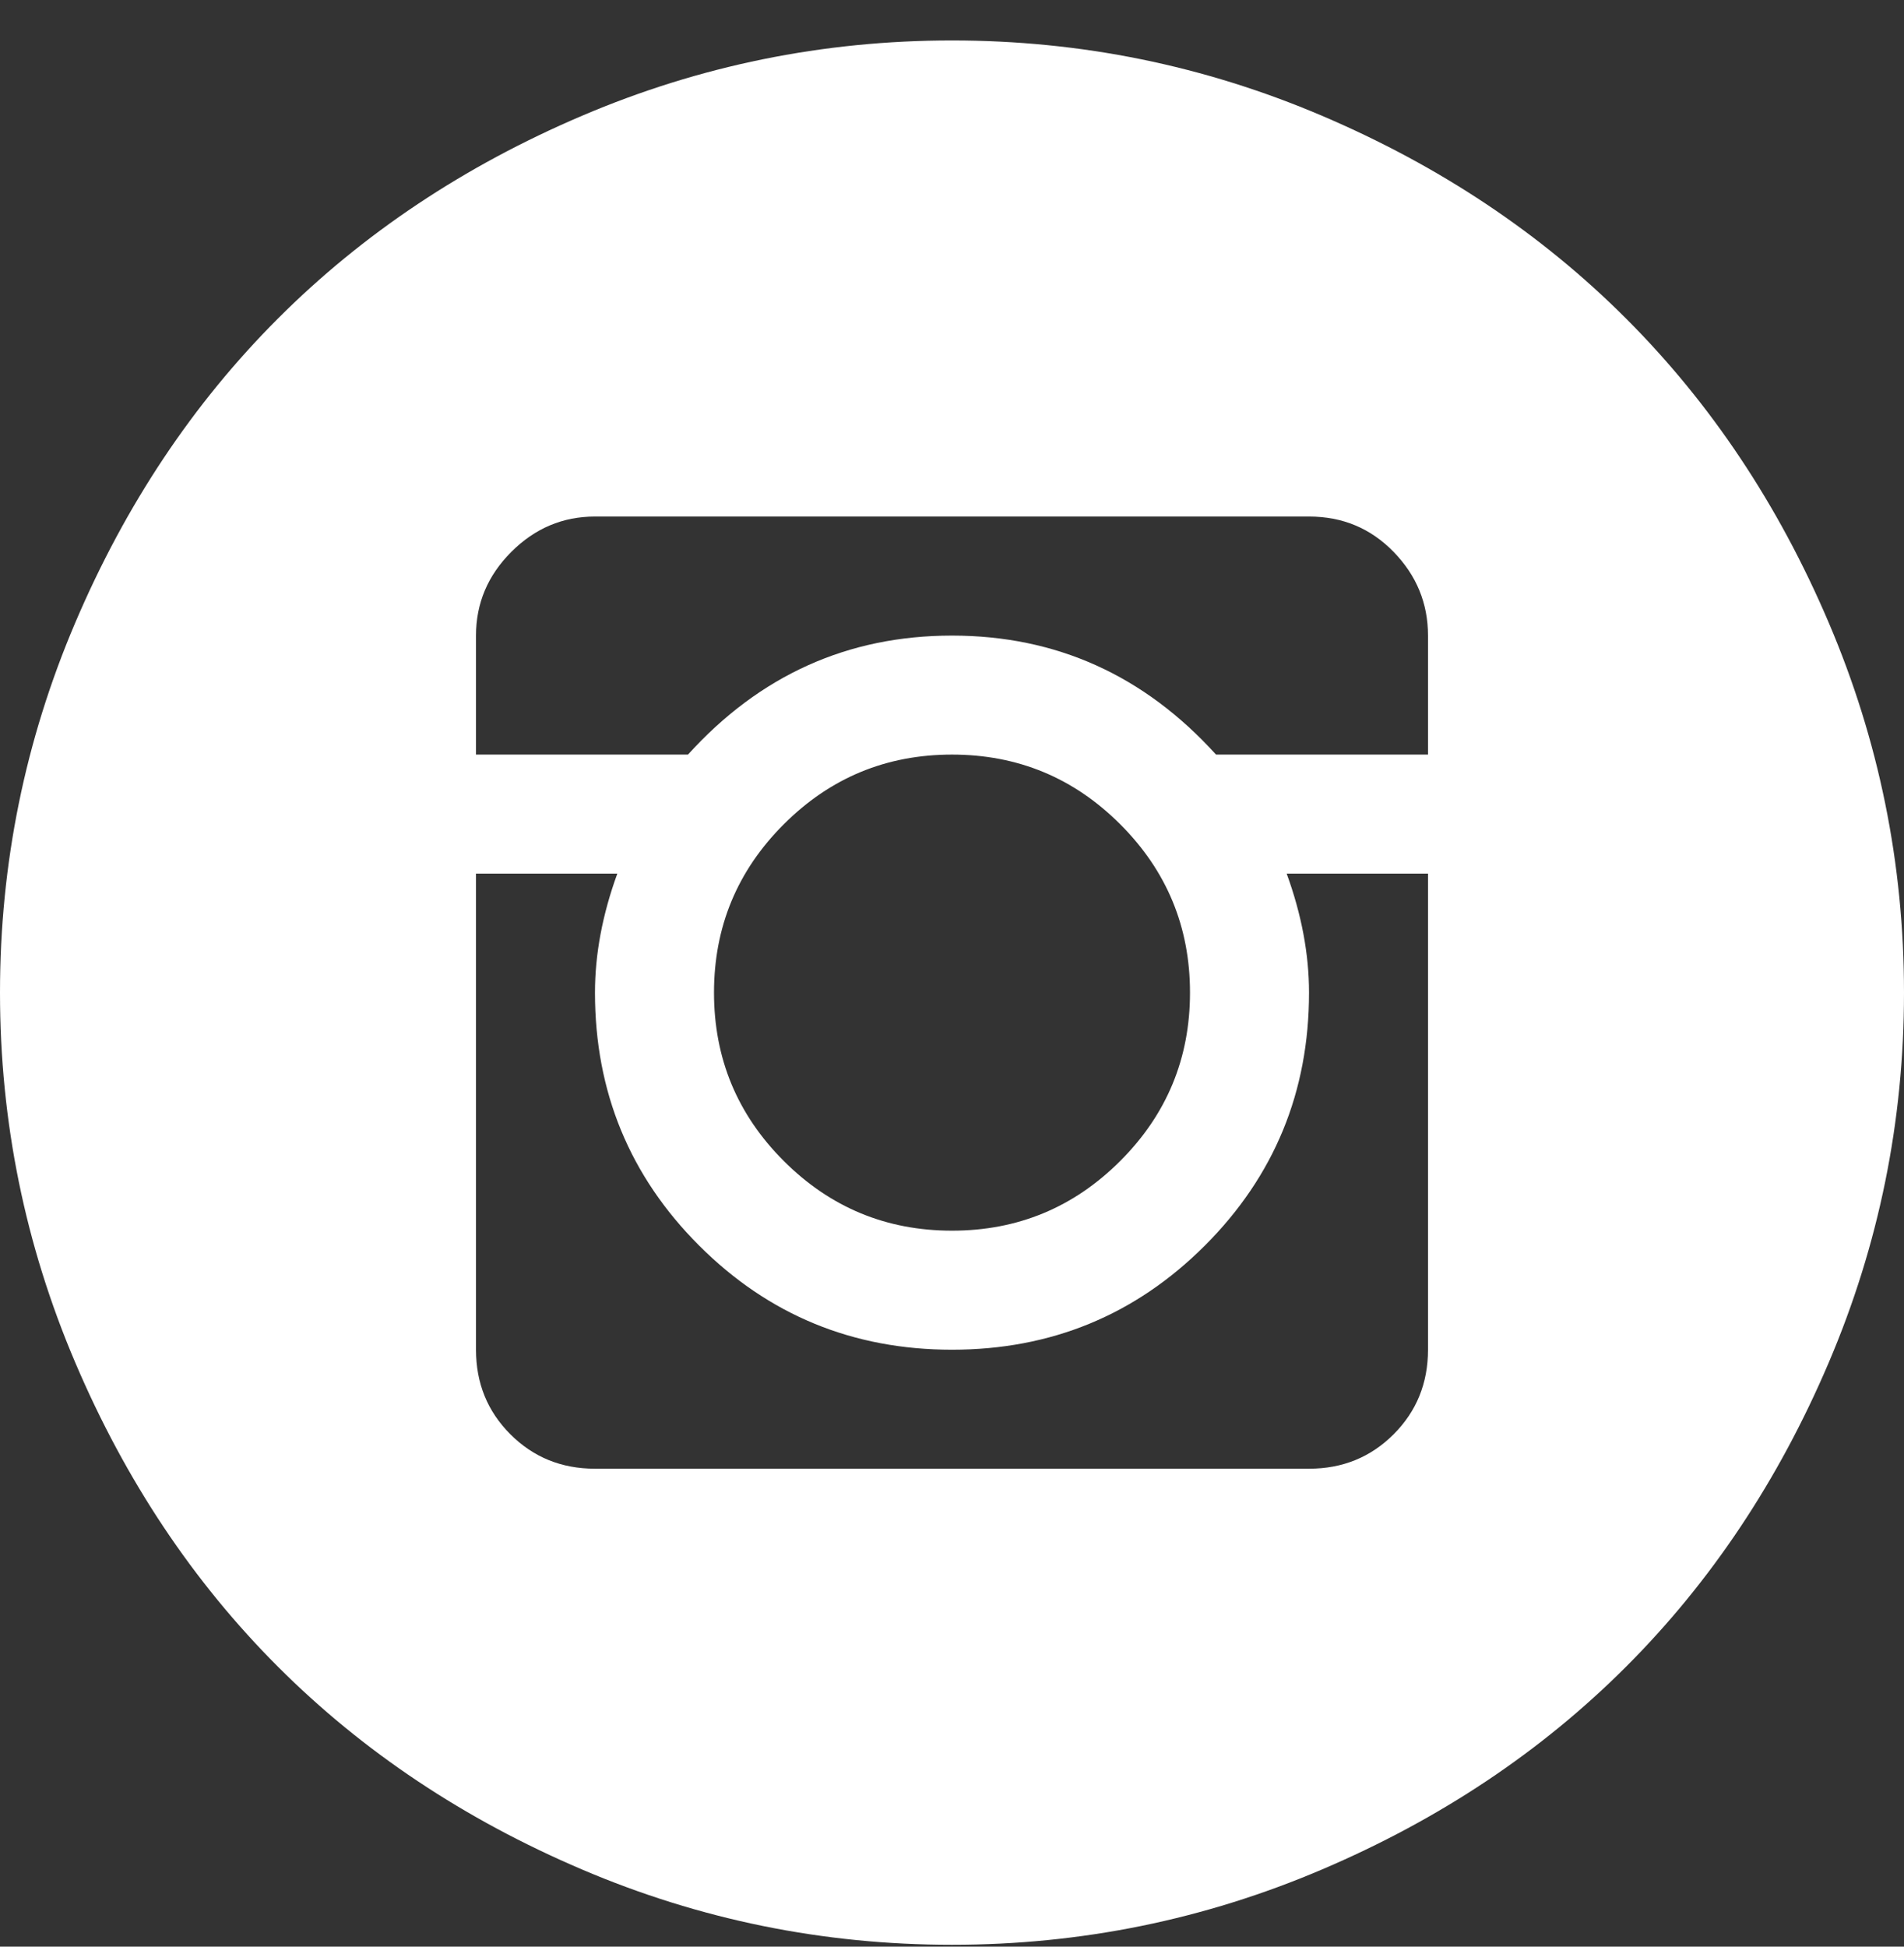 <svg width="45" height="46" viewBox="0 0 45 46" fill="none" xmlns="http://www.w3.org/2000/svg">
<rect x="0" y="0" width="45" height="46" fill="#333333" stroke="none"/>
<path d="M22.5 45.956C19.453 45.956 16.538 45.363 13.755 44.176C10.972 42.99 8.577 41.393 6.57 39.386C4.563 37.379 2.966 34.984 1.78 32.201C0.593 29.418 0 26.503 0 23.456C0 20.409 0.593 17.494 1.78 14.711C2.966 11.928 4.563 9.533 6.57 7.526C8.577 5.519 10.972 3.922 13.755 2.736C16.538 1.549 19.453 0.956 22.5 0.956C25.547 0.956 28.462 1.549 31.245 2.736C34.028 3.922 36.423 5.519 38.43 7.526C40.437 9.533 42.034 11.928 43.22 14.711C44.407 17.494 45 20.409 45 23.456C45 26.503 44.407 29.418 43.22 32.201C42.034 34.984 40.437 37.379 38.43 39.386C36.423 41.393 34.028 42.99 31.245 44.176C28.462 45.363 25.547 45.956 22.5 45.956ZM33.75 15.019C33.75 14.257 33.479 13.598 32.937 13.041C32.395 12.484 31.729 12.206 30.938 12.206H14.062C13.301 12.206 12.642 12.484 12.085 13.041C11.528 13.598 11.25 14.257 11.25 15.019V17.831H16.26C17.959 15.956 20.039 15.019 22.5 15.019C24.961 15.019 27.041 15.956 28.74 17.831H33.75V15.019ZM16.875 23.456C16.875 25.009 17.424 26.334 18.523 27.433C19.622 28.532 20.947 29.081 22.5 29.081C24.053 29.081 25.378 28.532 26.477 27.433C27.576 26.334 28.125 25.009 28.125 23.456C28.125 21.903 27.576 20.578 26.477 19.479C25.378 18.38 24.053 17.831 22.5 17.831C20.947 17.831 19.622 18.38 18.523 19.479C17.424 20.578 16.875 21.903 16.875 23.456ZM33.75 20.644H30.41C30.762 21.61 30.938 22.548 30.938 23.456C30.938 25.8 30.117 27.792 28.477 29.433C26.836 31.073 24.844 31.894 22.5 31.894C20.156 31.894 18.164 31.073 16.523 29.433C14.883 27.792 14.062 25.8 14.062 23.456C14.062 22.548 14.238 21.61 14.59 20.644H11.25V31.894C11.25 32.685 11.521 33.351 12.063 33.893C12.605 34.435 13.271 34.706 14.062 34.706H30.938C31.729 34.706 32.395 34.435 32.937 33.893C33.479 33.351 33.75 32.685 33.75 31.894V20.644Z" fill="white"/>
</svg>
